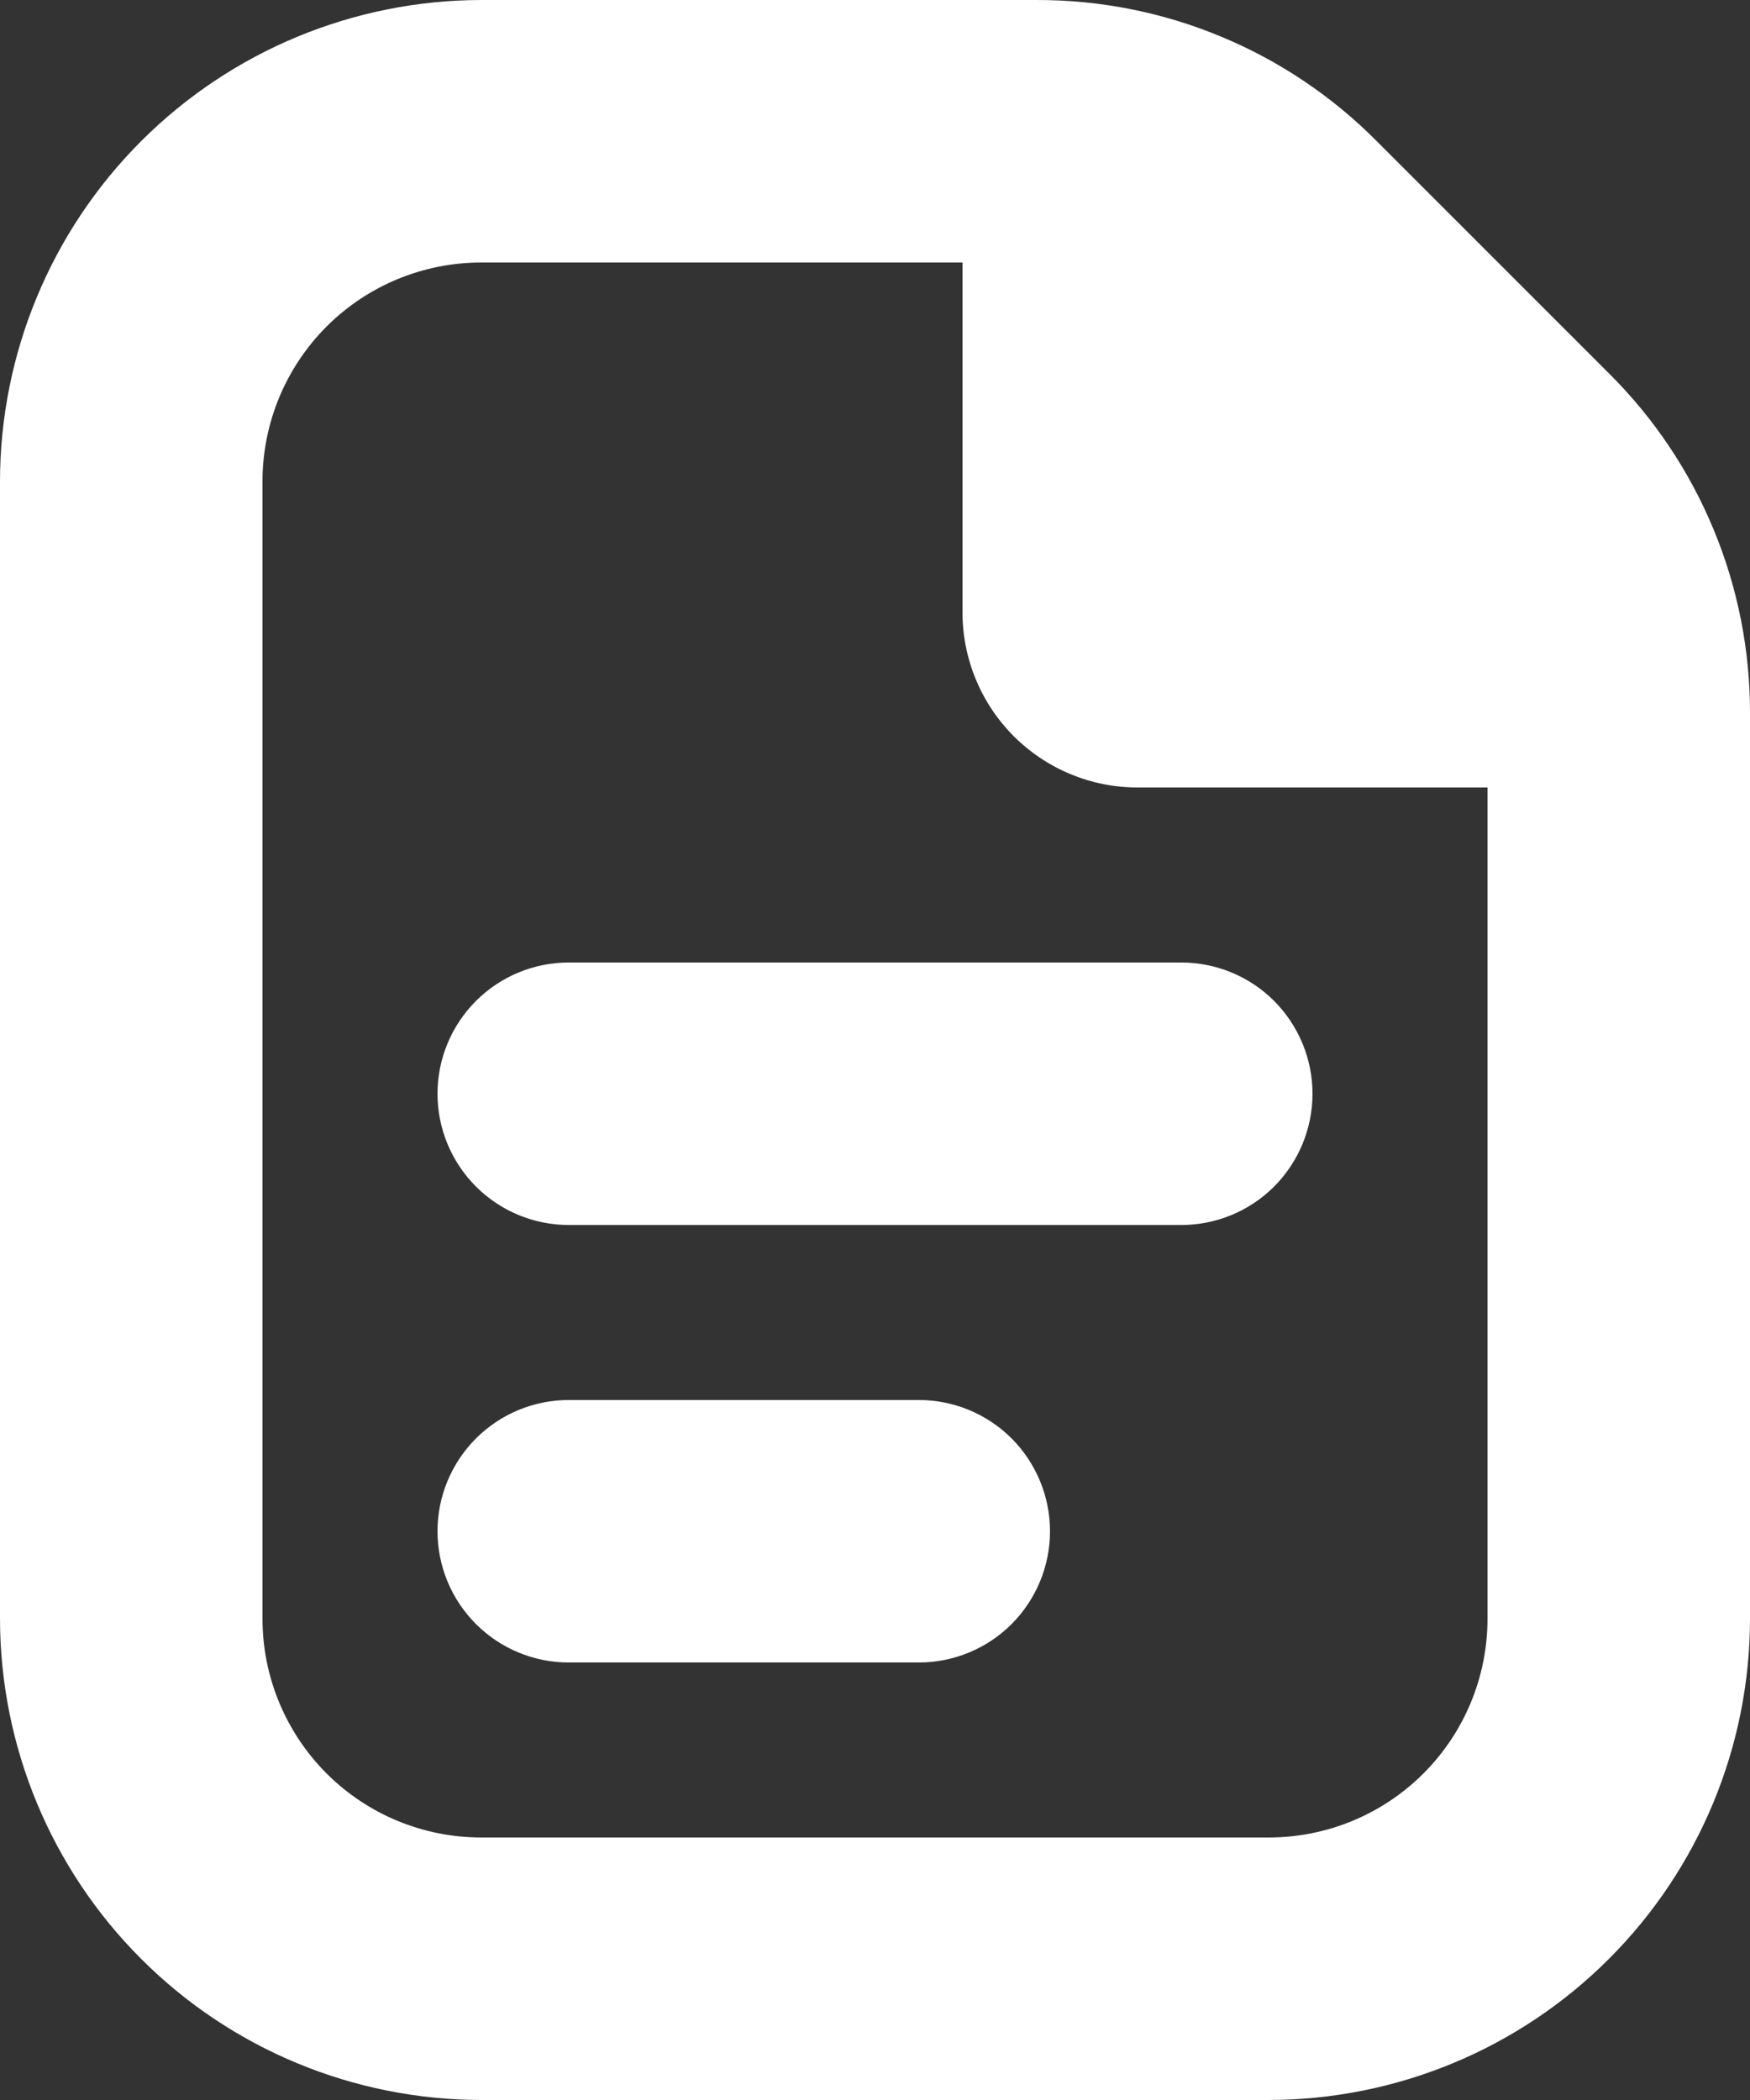 <svg width="20" height="24" viewBox="0 0 20 24" fill="none" xmlns="http://www.w3.org/2000/svg">
<rect x="0" y="0" width="20" height="24" fill="#333333" stroke="none"/>
<path d="M15 12.5C15 12.898 14.842 13.279 14.561 13.561C14.28 13.842 13.898 14 13.5 14H6.5C6.102 14 5.721 13.842 5.44 13.561C5.158 13.279 5 12.898 5 12.5C5 12.102 5.158 11.721 5.44 11.439C5.721 11.158 6.102 11 6.5 11H13.5C13.898 11 14.28 11.158 14.561 11.439C14.842 11.721 15 12.102 15 12.5ZM10.5 16H6.5C6.102 16 5.721 16.158 5.44 16.439C5.158 16.721 5 17.102 5 17.5C5 17.898 5.158 18.279 5.44 18.561C5.721 18.842 6.102 19 6.5 19H10.5C10.898 19 11.28 18.842 11.561 18.561C11.842 18.279 12 17.898 12 17.5C12 17.102 11.842 16.721 11.561 16.439C11.28 16.158 10.898 16 10.5 16ZM20 8.157V18.5C19.999 19.958 19.419 21.356 18.388 22.387C17.357 23.419 15.958 23.998 14.5 24H5.5C4.042 23.998 2.644 23.419 1.613 22.387C0.582 21.356 0.002 19.958 0 18.5V5.5C0.002 4.042 0.582 2.644 1.613 1.613C2.644 0.582 4.042 0.002 5.5 2.22109e-05H11.843C12.566 -0.002 13.282 0.139 13.949 0.416C14.617 0.692 15.223 1.099 15.732 1.611L18.389 4.268C18.902 4.778 19.308 5.384 19.584 6.051C19.861 6.719 20.002 7.434 20 8.157ZM17 18.5V9H13C12.47 9 11.961 8.789 11.586 8.414C11.211 8.039 11 7.53 11 7V3H5.5C4.837 3 4.201 3.263 3.732 3.732C3.264 4.201 3 4.837 3 5.5V18.5C3 19.163 3.264 19.799 3.732 20.268C4.201 20.737 4.837 21 5.5 21H14.5C15.163 21 15.799 20.737 16.268 20.268C16.737 19.799 17 19.163 17 18.5Z" fill="white"/>
</svg>
